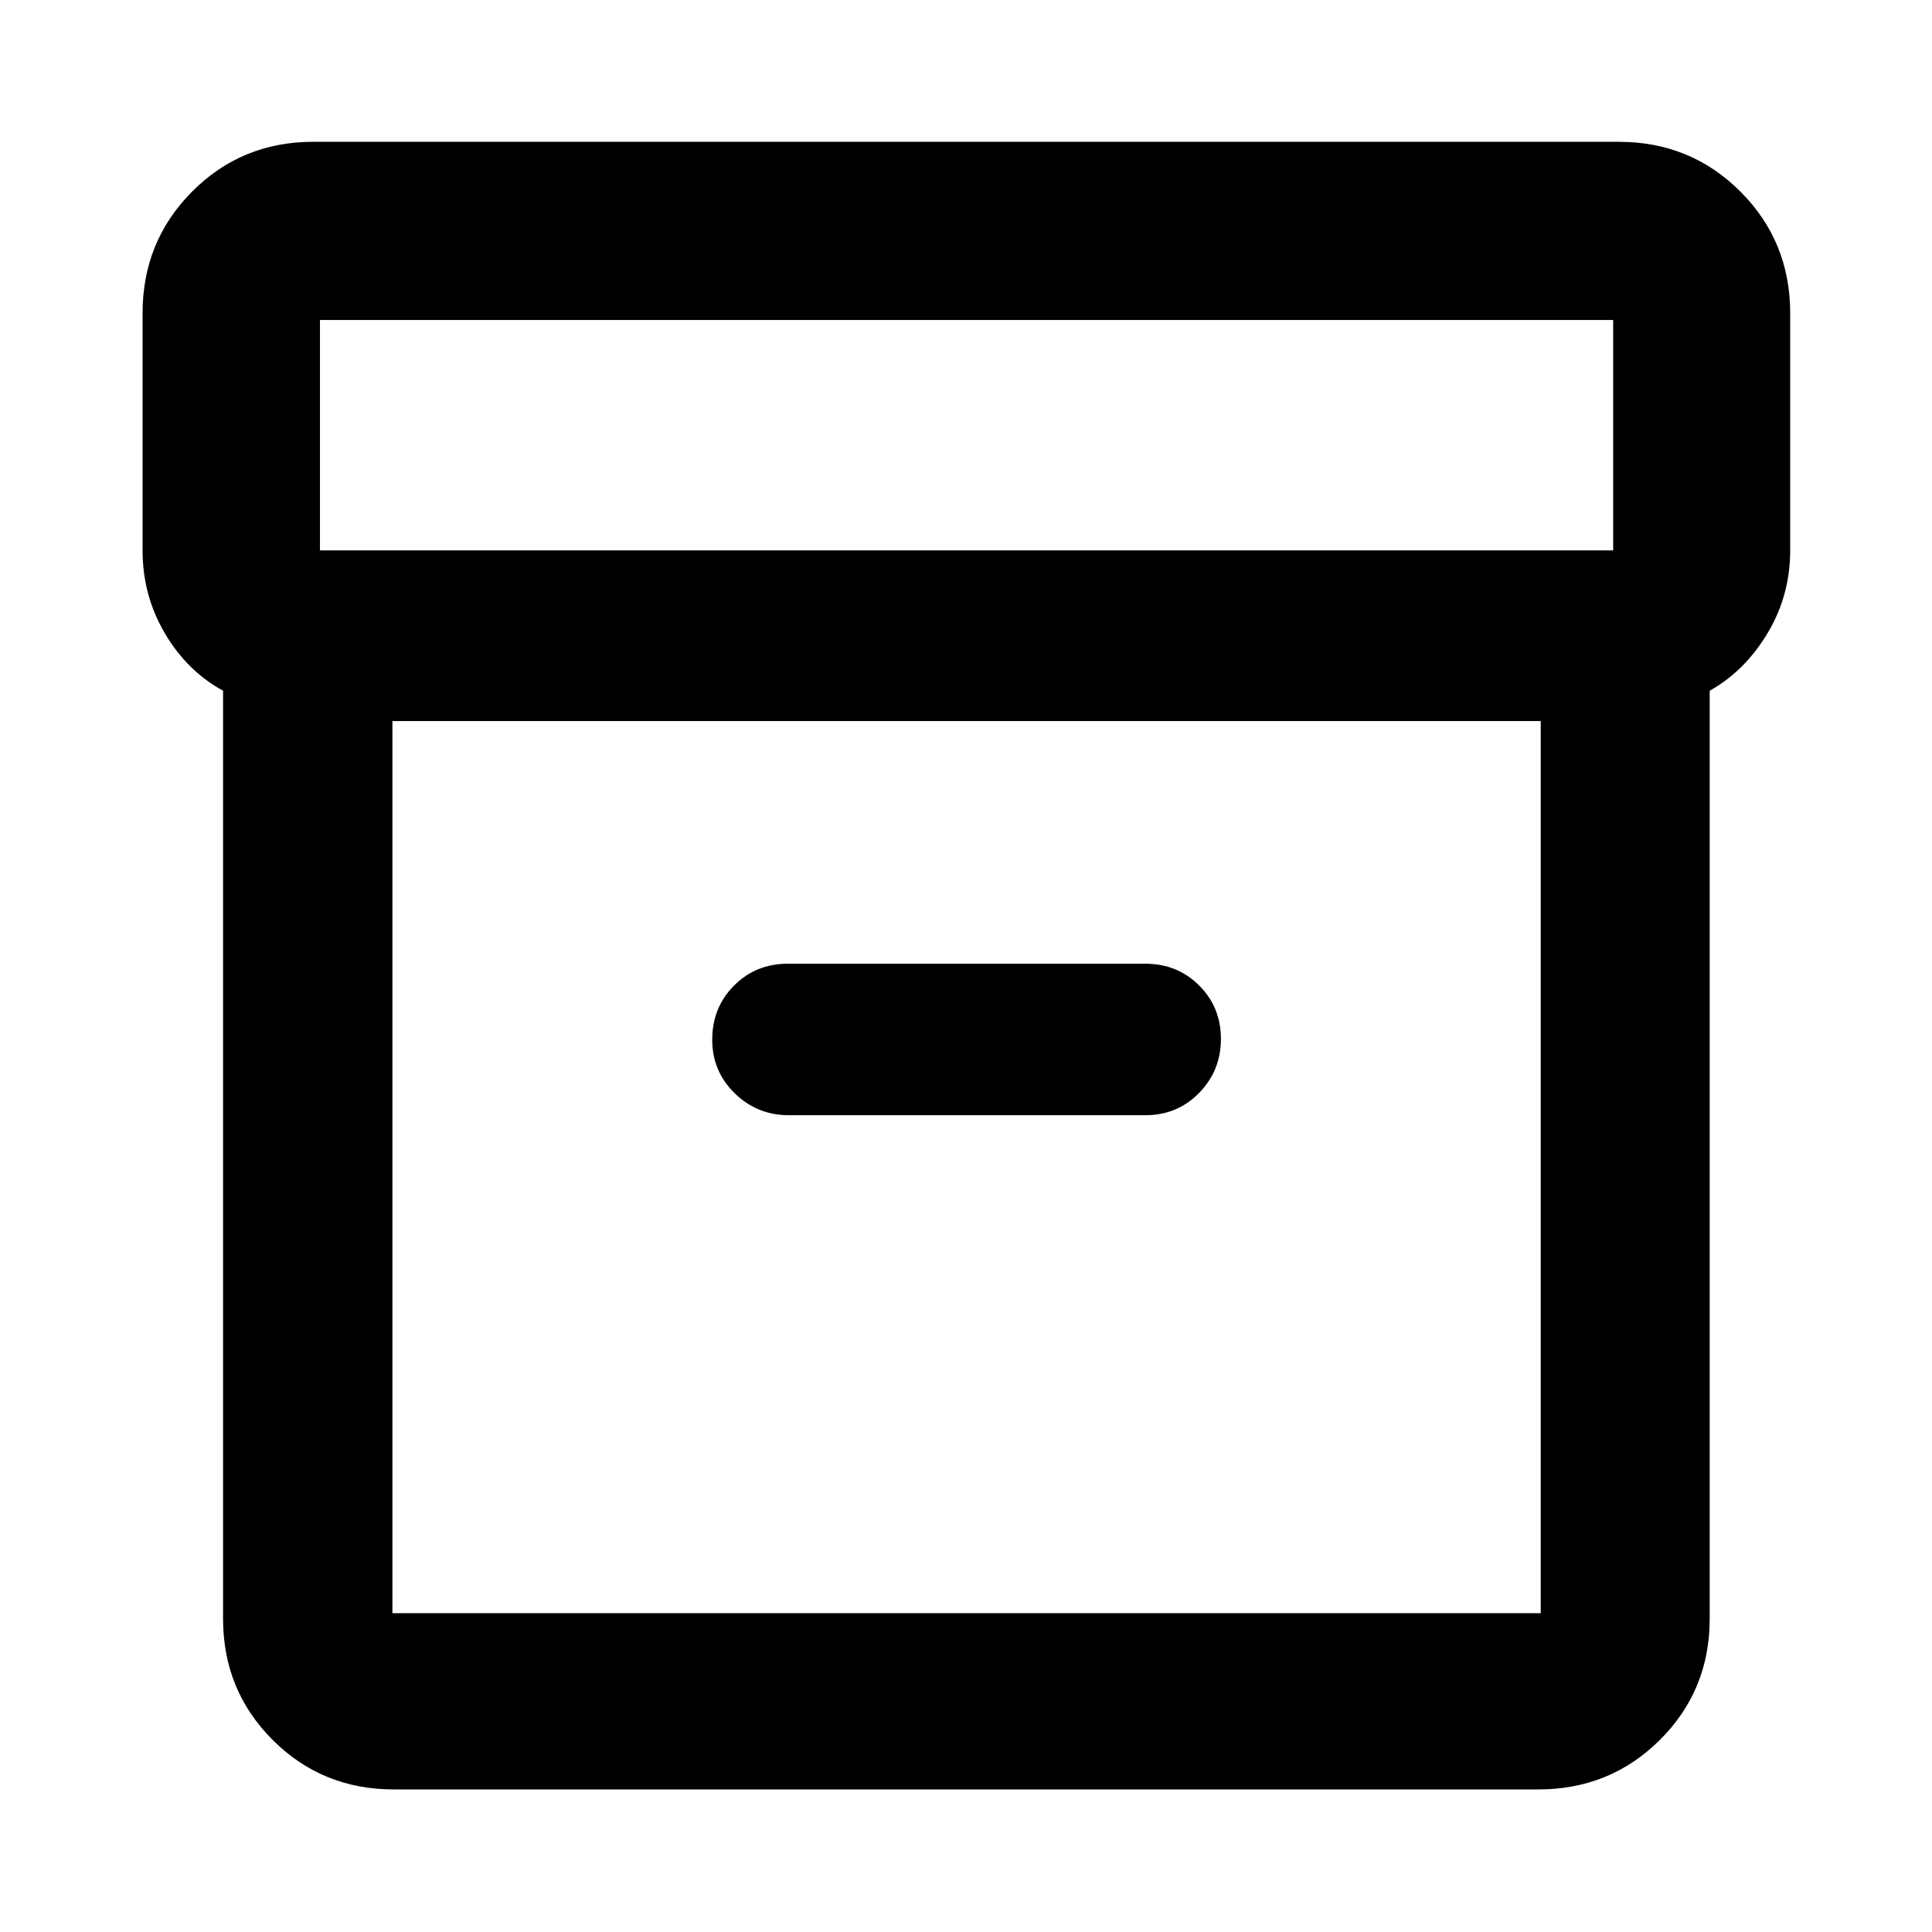 <svg xmlns="http://www.w3.org/2000/svg" height="40" viewBox="0 -960 960 960" width="40"><path d="M195.65-70.84q-35.56 0-60.19-24.62-24.62-24.63-24.62-60.19v-461.13q-17.9-9.78-28.95-28.58-11.05-18.8-11.05-41.16v-117.83q0-35.72 24.62-60.45 24.63-24.74 60.19-24.74h648.7q35.72 0 60.45 24.74 24.74 24.73 24.74 60.45v117.83q0 22.36-11.24 41.13-11.24 18.76-28.76 28.61v461.13q0 35.56-24.74 60.19-24.73 24.62-60.45 24.62h-568.7Zm-.66-530.87v443.29h570.59v-443.29H194.99Zm-36-84.81h642.59v-114.49H158.99v114.49Zm232.96 280.66h177.17q15.9 0 26.72-11.08 10.83-11.07 10.83-26.83 0-15.76-10.83-26.56-10.82-10.8-26.72-10.8H391.45q-15.91 0-26.73 10.88t-10.82 26.86q0 15.76 11.18 26.64 11.19 10.89 26.87 10.89Zm88.62 25.35Z"/></svg>